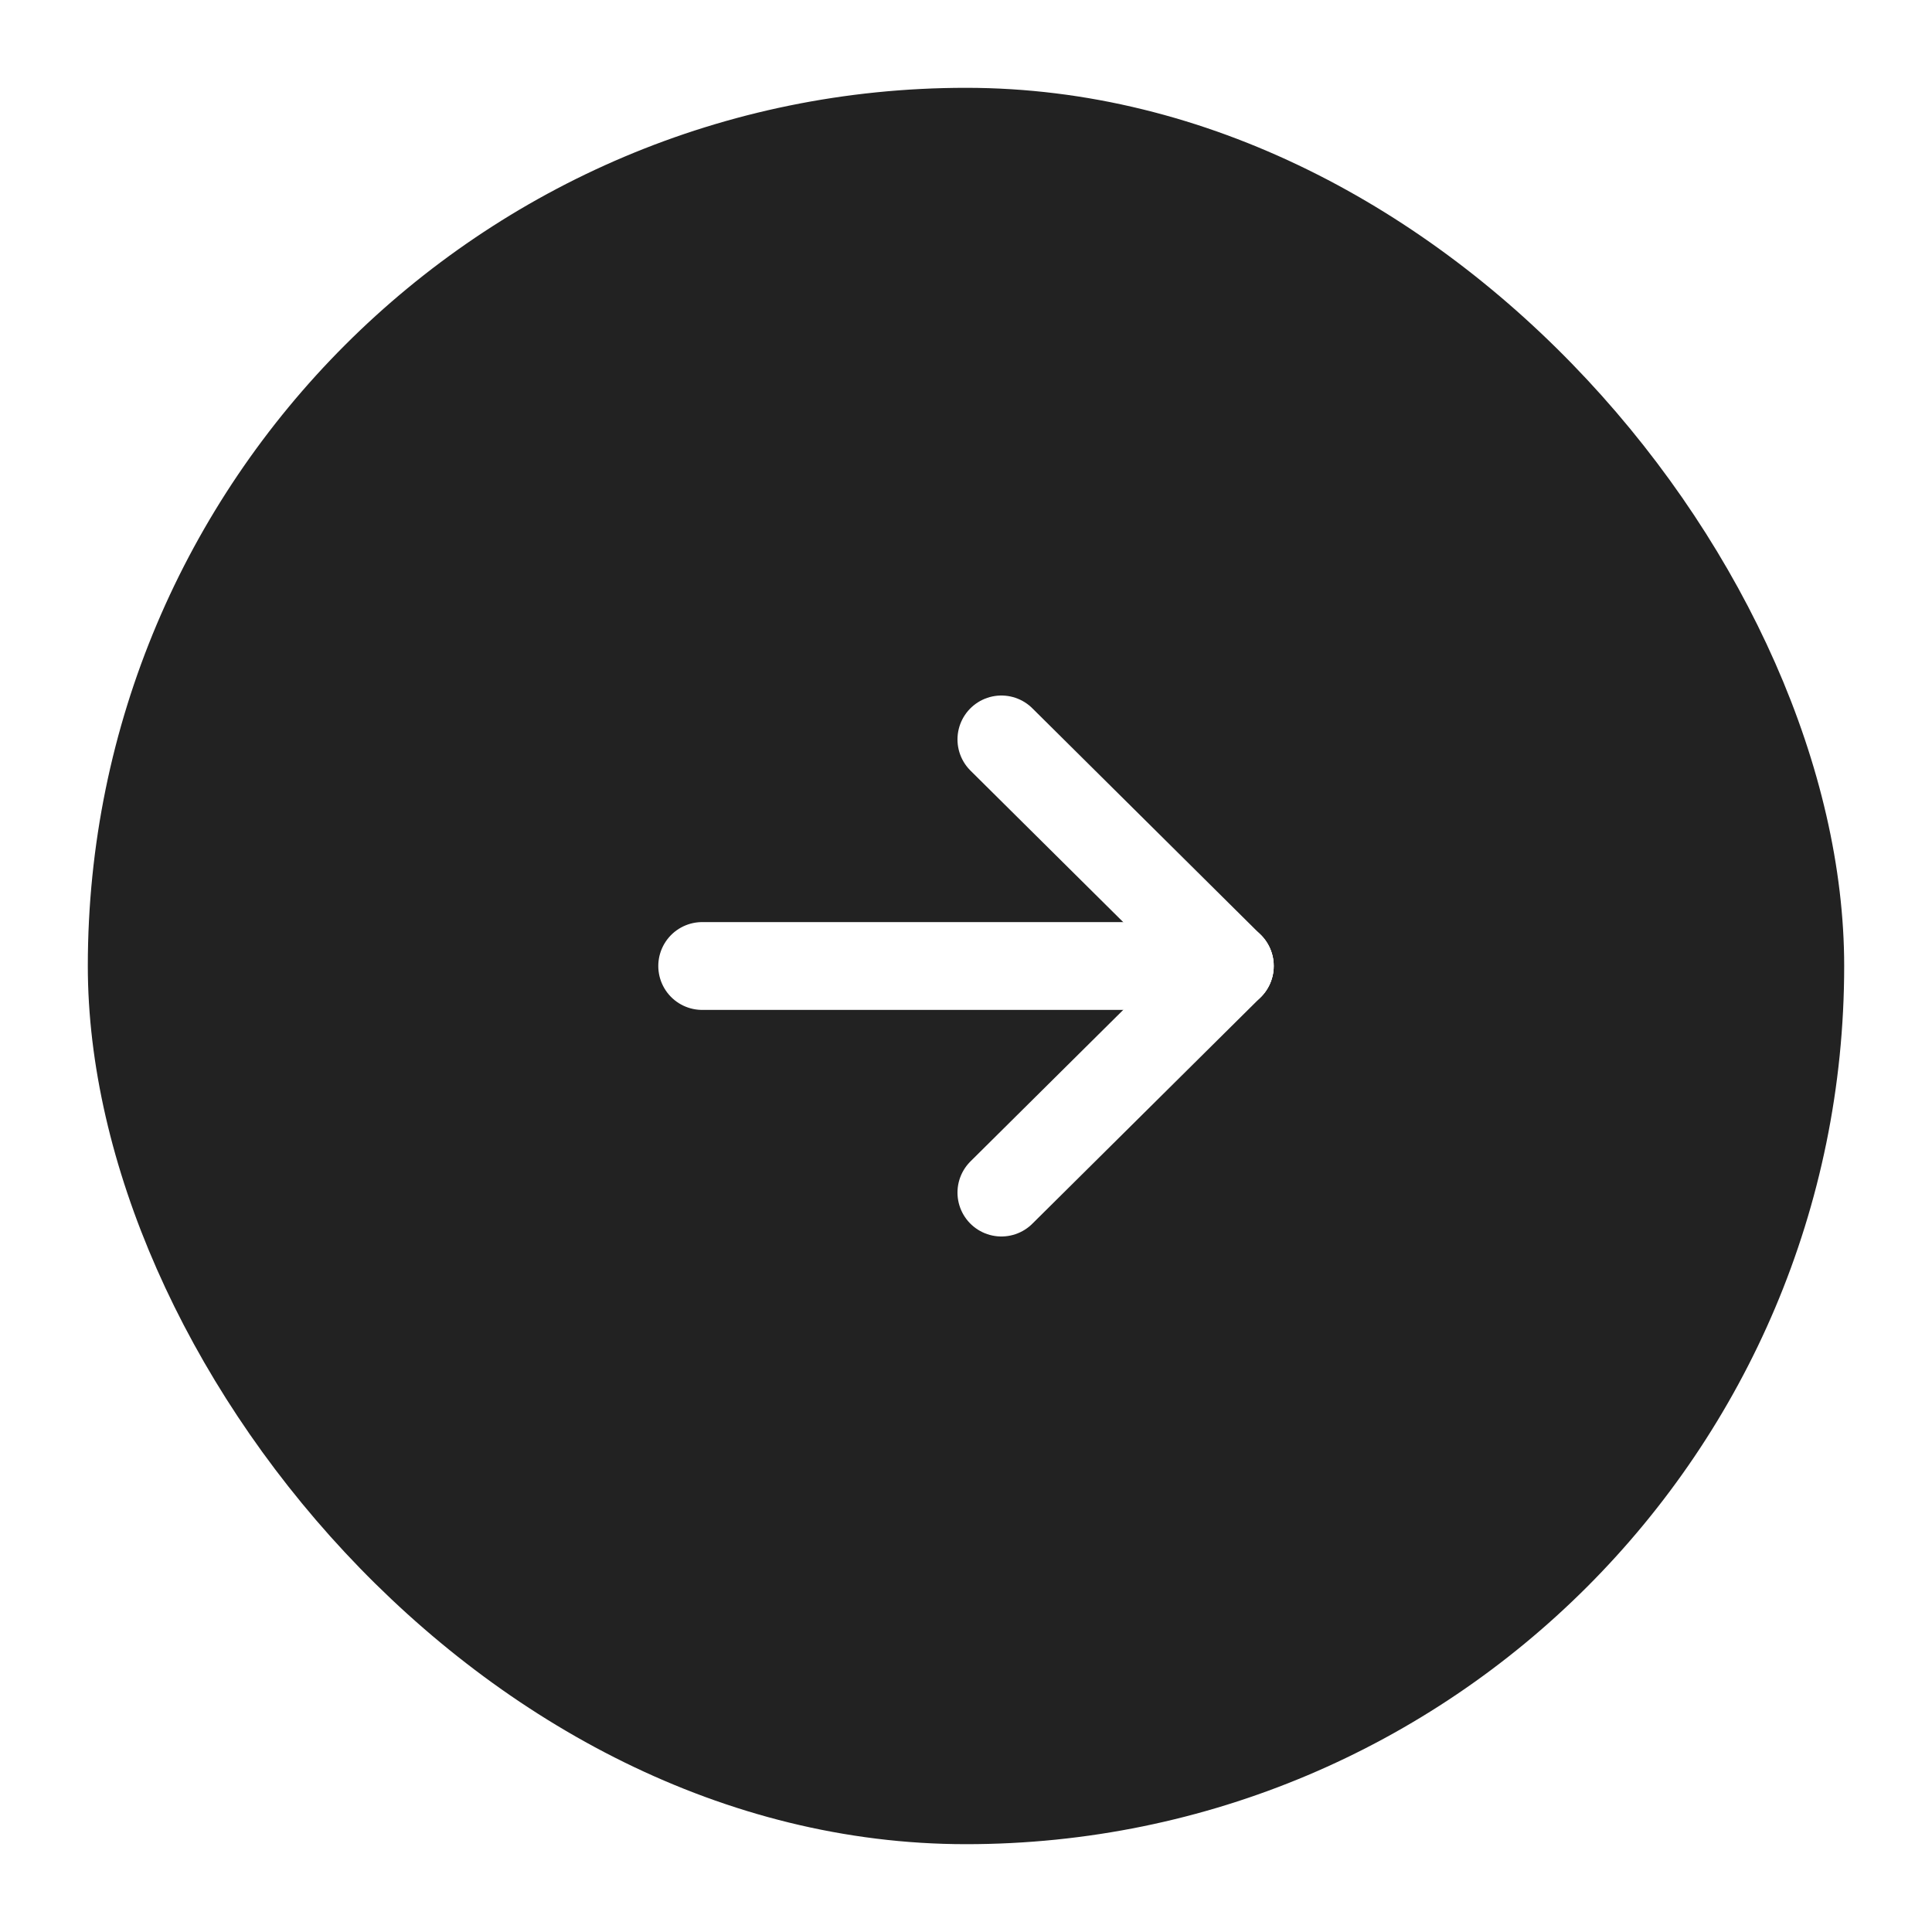 <svg width="44" height="44" viewBox="0 0 44 44" fill="none" xmlns="http://www.w3.org/2000/svg">
<g filter="url(#filter0_d_60_4085)">
<rect x="2" y="1" width="40" height="40" rx="20" fill="#222222"/>
<path d="M28.008 21L22.806 15.84" stroke="white" stroke-width="2" stroke-linecap="round"/>
<path d="M28.009 21L22.806 26.16" stroke="white" stroke-width="2" stroke-linecap="round"/>
<path d="M28.006 21L15.992 21" stroke="white" stroke-width="2" stroke-miterlimit="10" stroke-linecap="round"/>
</g>
<defs>
<filter id="filter0_d_60_4085" x="0" y="0" width="44" height="44" filterUnits="userSpaceOnUse" color-interpolation-filters="sRGB">
<feFlood flood-opacity="0" result="BackgroundImageFix"/>
<feColorMatrix in="SourceAlpha" type="matrix" values="0 0 0 0 0 0 0 0 0 0 0 0 0 0 0 0 0 0 127 0" result="hardAlpha"/>
<feOffset dy="1"/>
<feGaussianBlur stdDeviation="1"/>
<feColorMatrix type="matrix" values="0 0 0 0 0.063 0 0 0 0 0.094 0 0 0 0 0.157 0 0 0 0.05 0"/>
<feBlend mode="normal" in2="BackgroundImageFix" result="effect1_dropShadow_60_4085"/>
<feBlend mode="normal" in="SourceGraphic" in2="effect1_dropShadow_60_4085" result="shape"/>
</filter>
</defs>
</svg>
